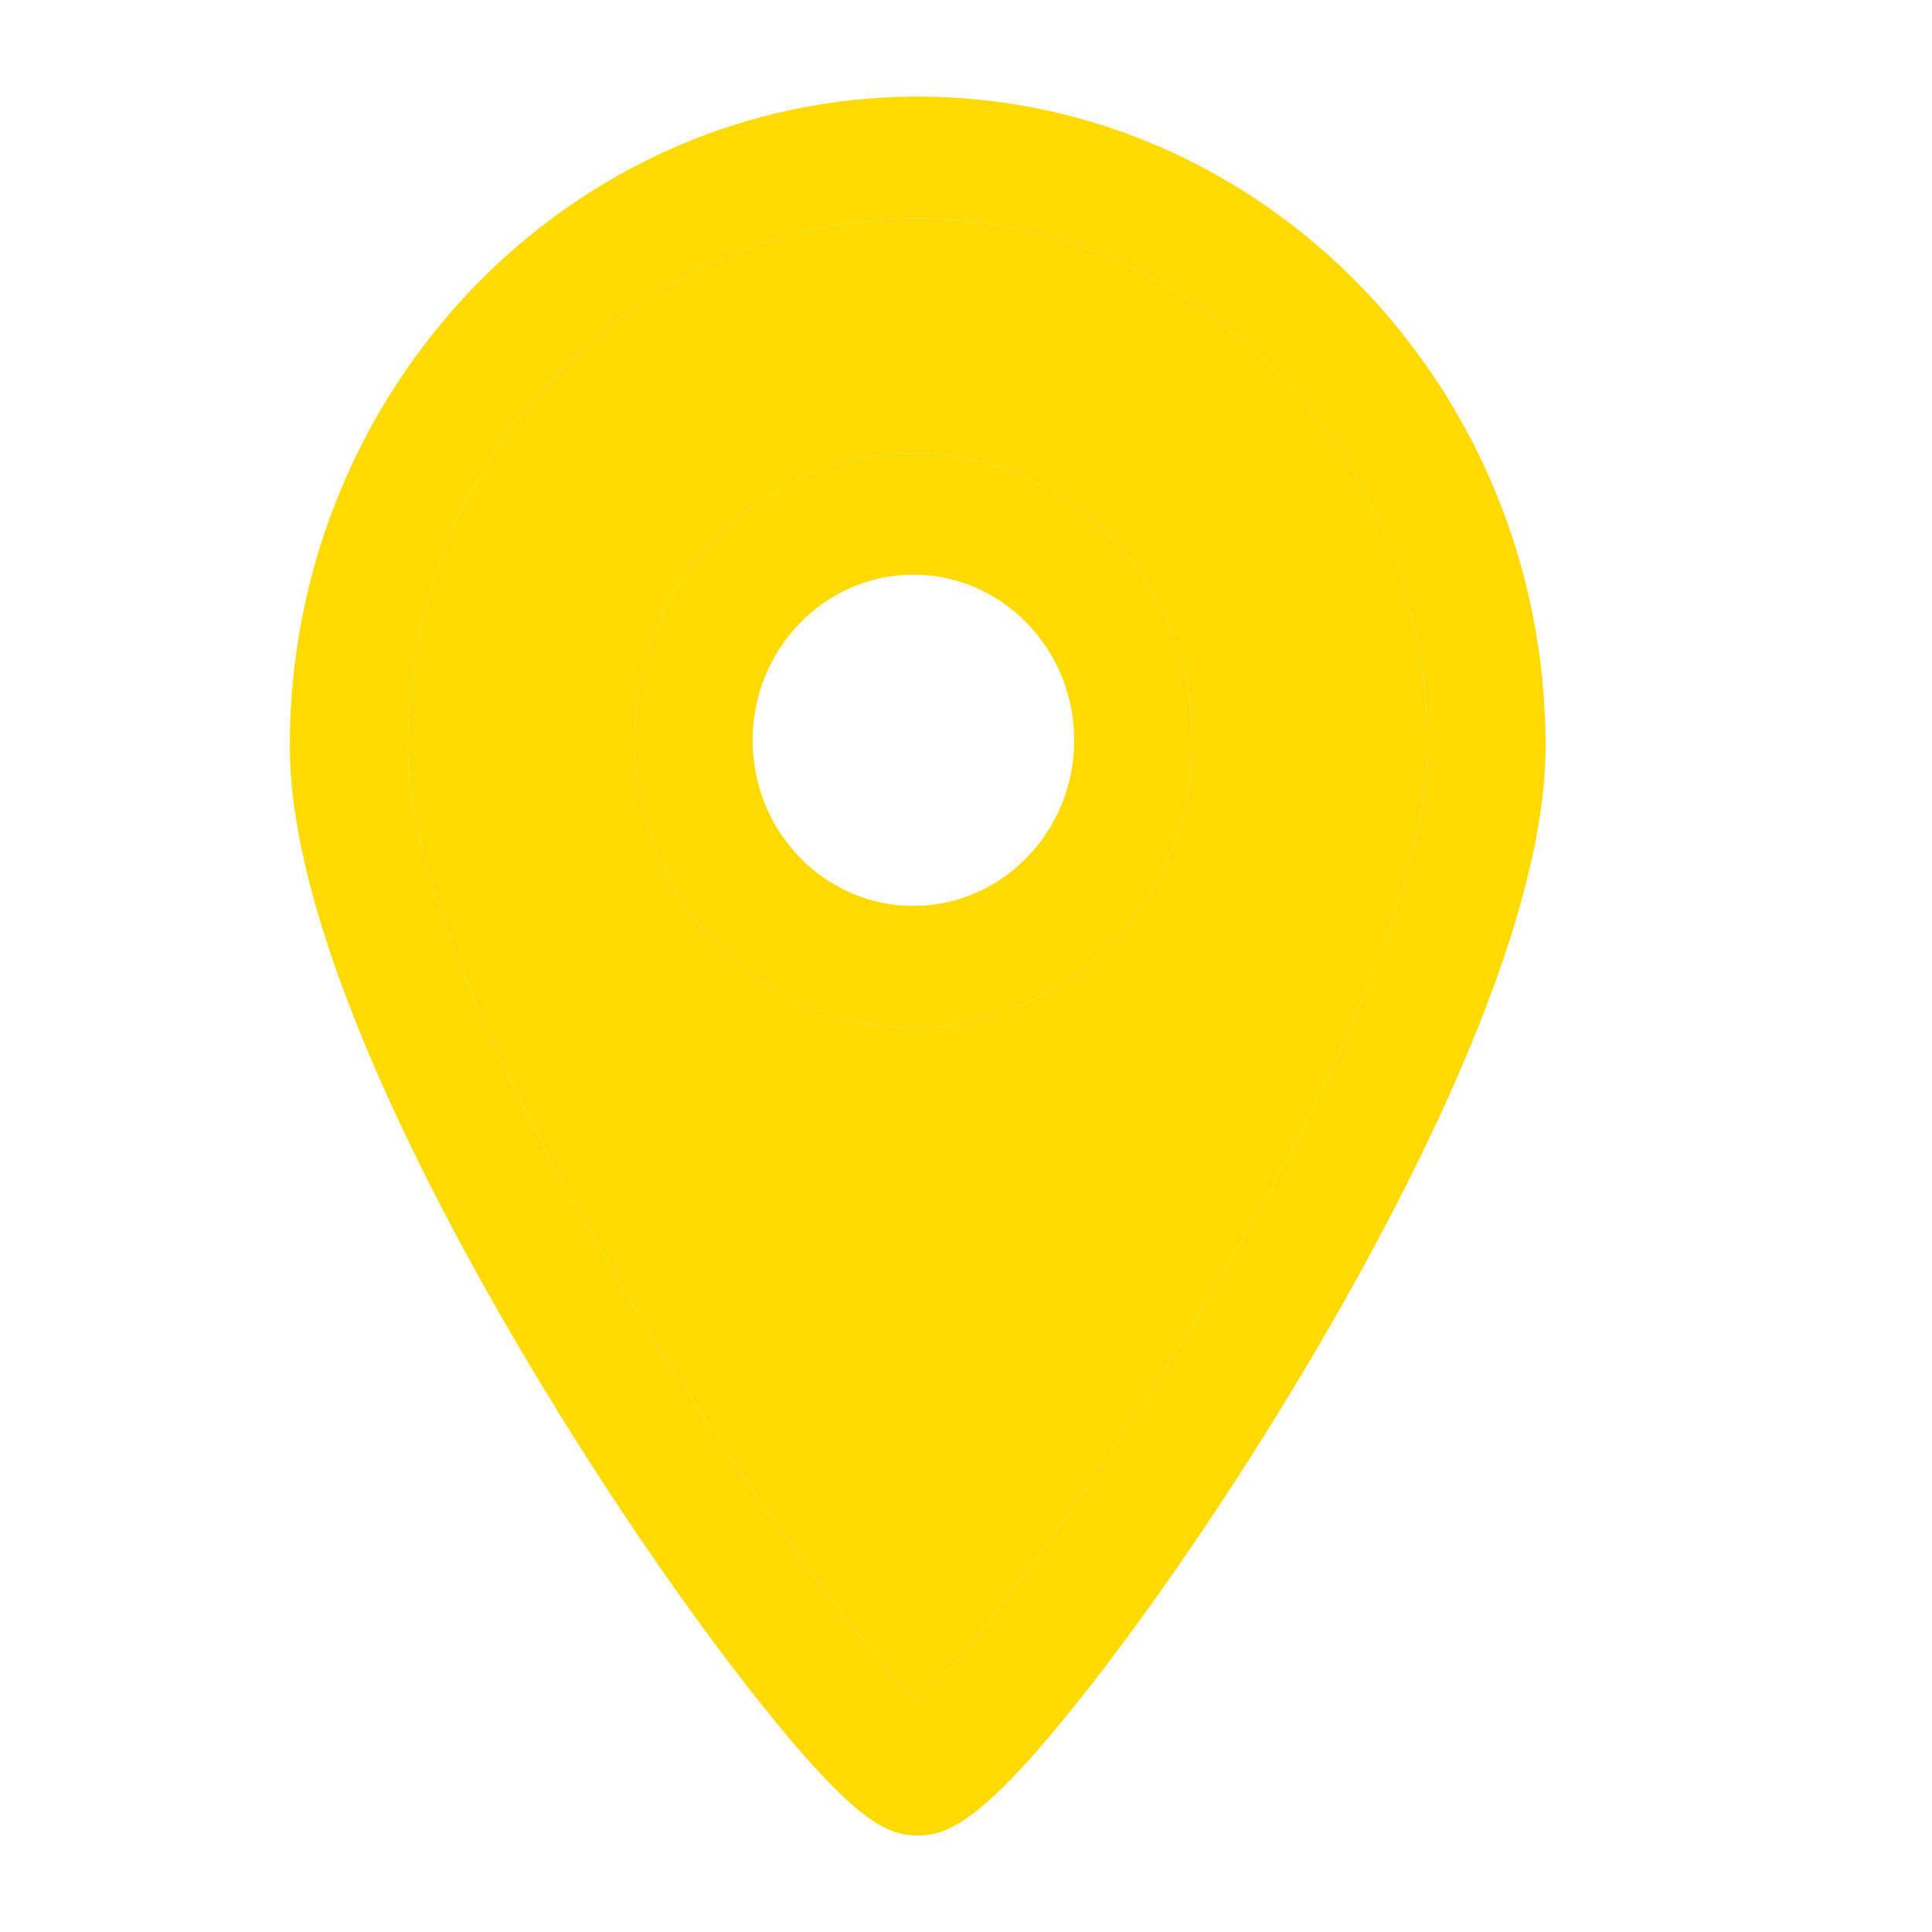 <svg width="20" height="20" viewBox="0 0 20 20" fill="none" xmlns="http://www.w3.org/2000/svg">
<path class="fill-theme-color" d="M9.5 1C5.916 1 3 4.016 3 7.723C3 9.82 4.75 12.958 5.793 14.641C6.461 15.72 7.184 16.762 7.828 17.575C8.87 18.893 9.202 19 9.5 19C9.795 19 10.146 18.891 11.19 17.576C11.832 16.767 12.555 15.725 13.224 14.64C14.261 12.96 16 9.828 16 7.723C16 4.016 13.084 1 9.5 1ZM9.506 17.628C8.36 16.512 4.223 10.53 4.223 7.723C4.223 4.71 6.59 2.26 9.5 2.26C12.409 2.26 14.777 4.71 14.777 7.723C14.777 10.585 10.648 16.534 9.506 17.628ZM9.455 4.689C7.863 4.689 6.567 6.024 6.567 7.663C6.567 9.303 7.863 10.638 9.455 10.638C11.048 10.638 12.344 9.303 12.344 7.663C12.344 6.024 11.048 4.689 9.455 4.689ZM9.455 9.378C8.537 9.378 7.791 8.609 7.791 7.663C7.791 6.718 8.537 5.949 9.455 5.949C10.373 5.949 11.12 6.718 11.12 7.663C11.12 8.609 10.373 9.378 9.455 9.378Z" fill="#FEDA00"/>
<path class="fill-theme-color" fill-rule="evenodd" clip-rule="evenodd" d="M9.506 17.628C8.36 16.512 4.223 10.53 4.223 7.723C4.223 4.71 6.59 2.26 9.5 2.26C12.409 2.26 14.777 4.71 14.777 7.723C14.777 10.585 10.648 16.534 9.506 17.628ZM6.567 7.663C6.567 6.024 7.863 4.689 9.455 4.689C11.048 4.689 12.344 6.024 12.344 7.663C12.344 9.303 11.048 10.638 9.455 10.638C7.863 10.638 6.567 9.303 6.567 7.663Z" fill="#FEDA00"/>
</svg>

